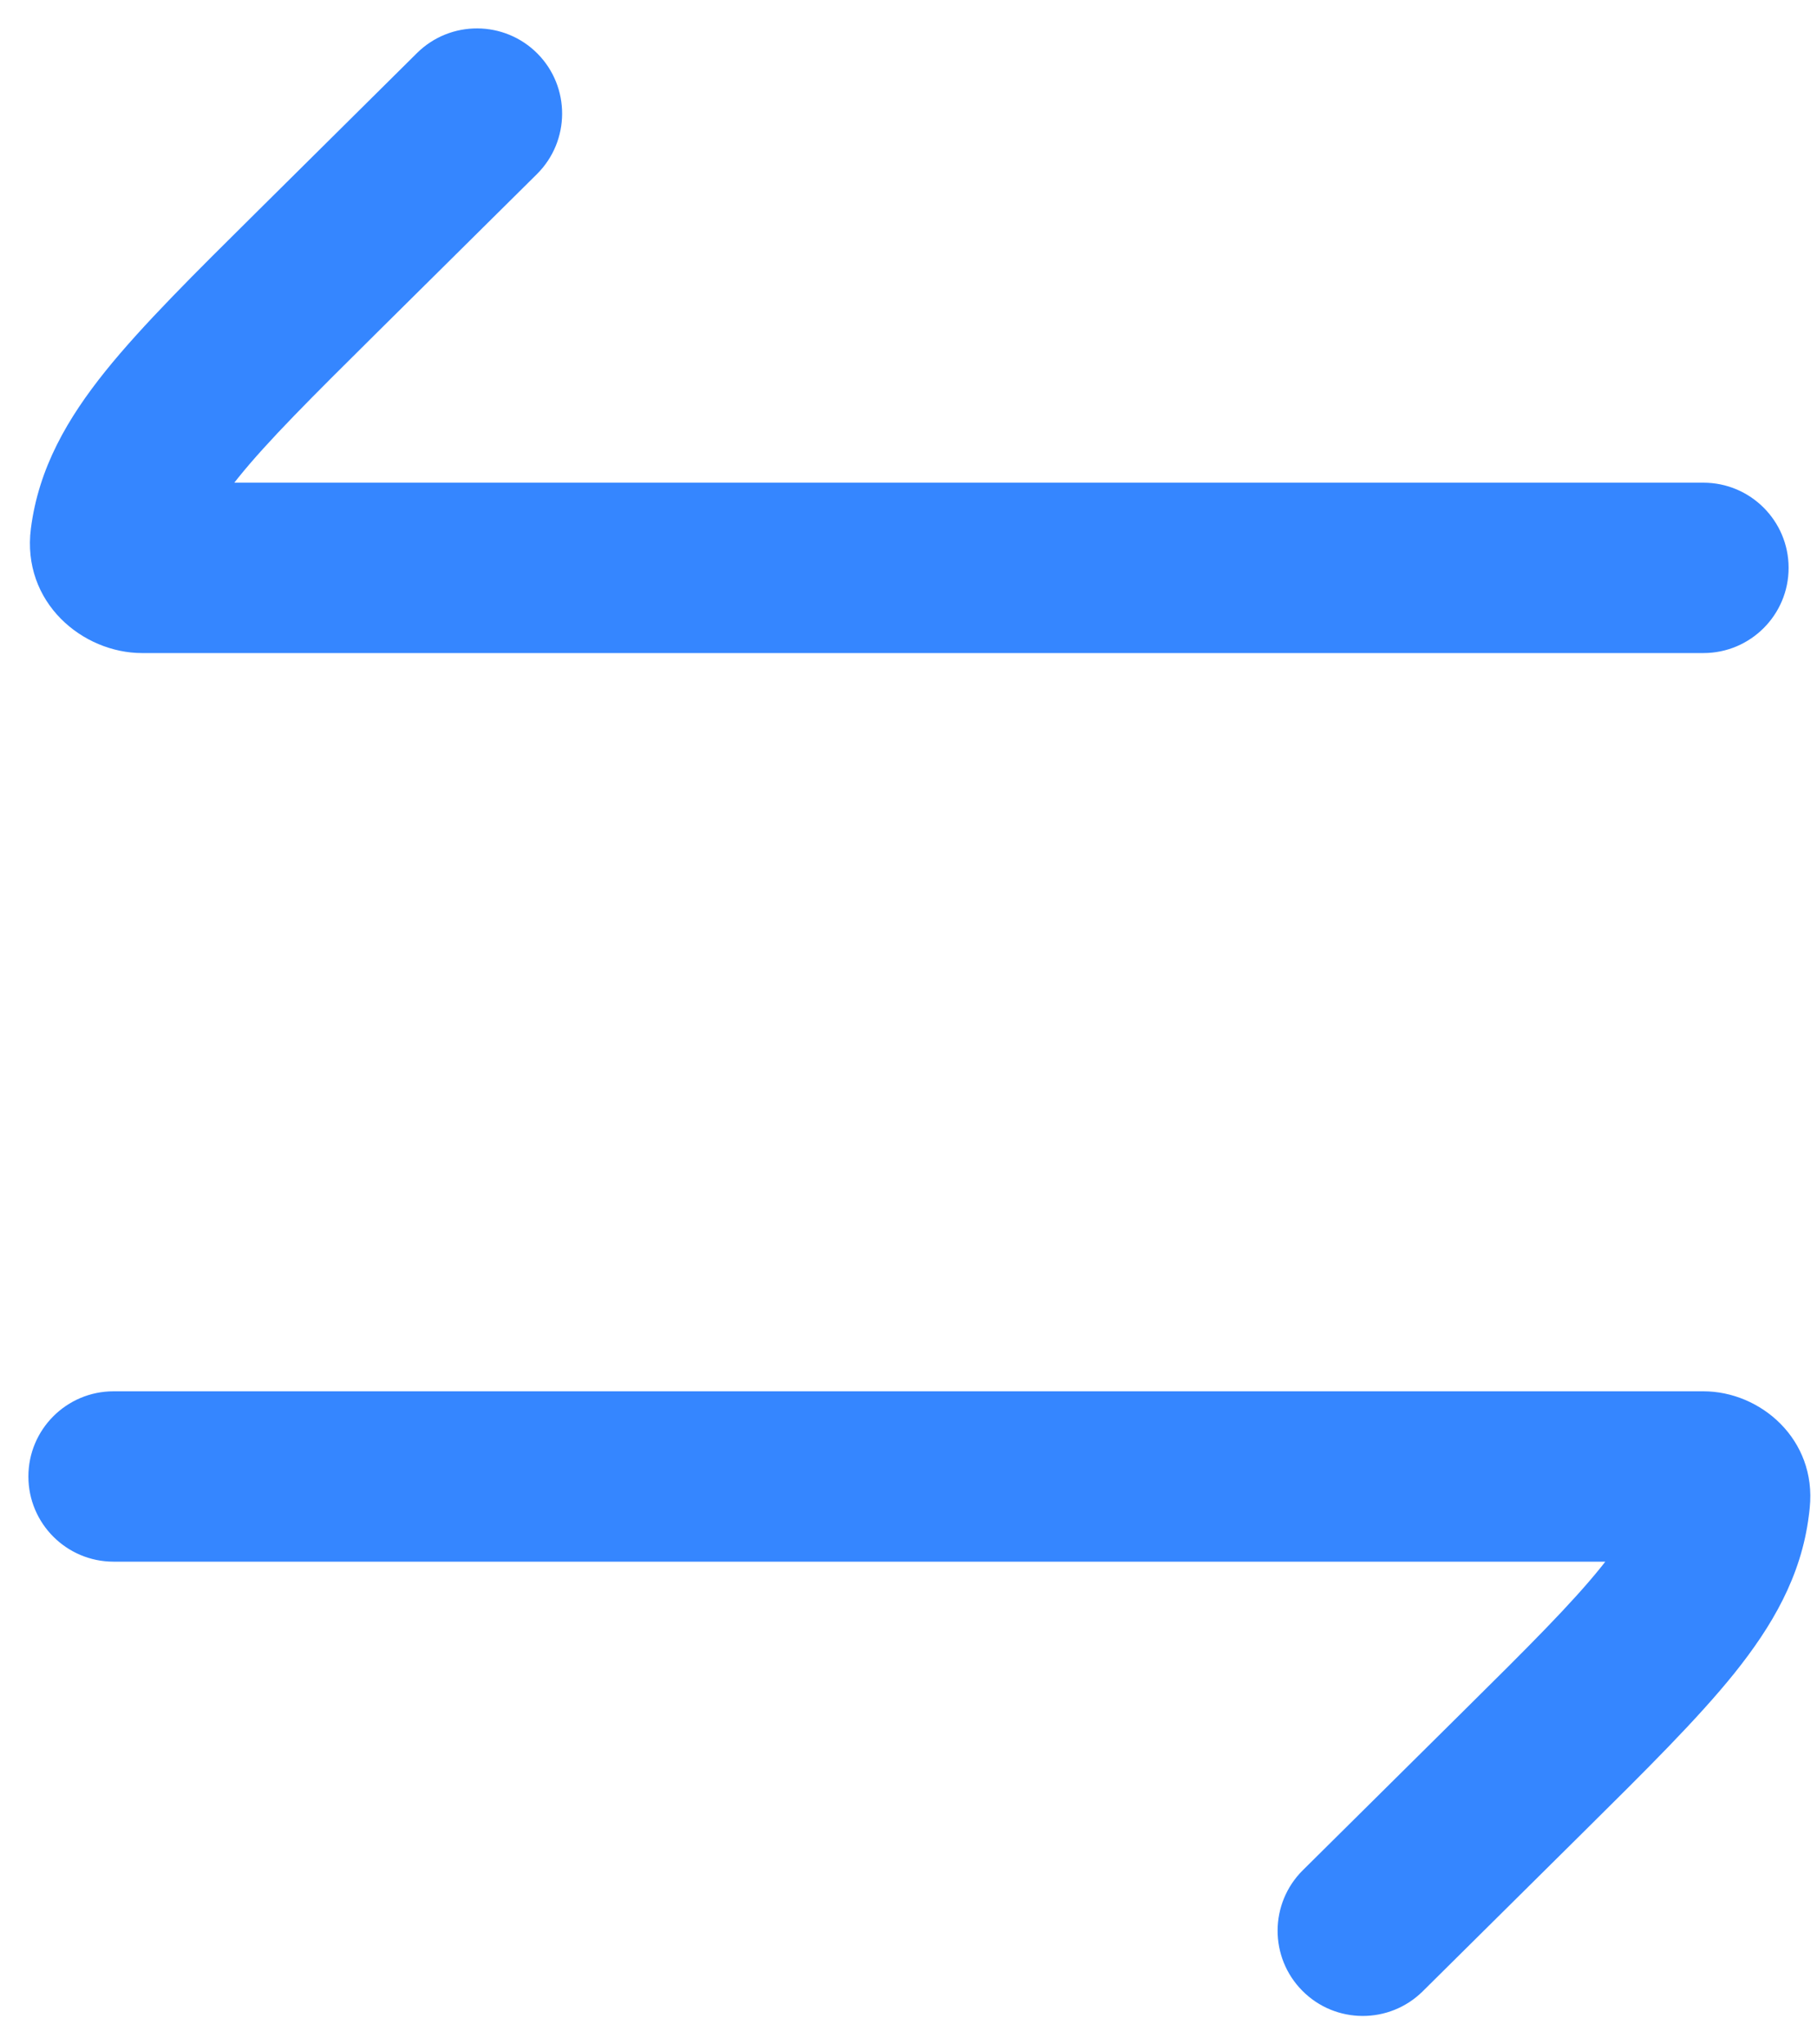 <svg width="16" height="18" viewBox="0 0 16 18" fill="none" xmlns="http://www.w3.org/2000/svg">
<path d="M15 5.75C15.414 5.75 15.75 5.414 15.75 5C15.75 4.586 15.414 4.25 15 4.25V5.75ZM2.79 2.398L2.262 1.865L2.262 1.865L2.79 2.398ZM4.728 1.533C5.022 1.241 5.024 0.766 4.733 0.472C4.441 0.178 3.966 0.176 3.672 0.467L4.728 1.533ZM13.411 15.602L13.939 16.135L13.411 15.602ZM11.472 16.467C11.178 16.759 11.176 17.234 11.468 17.528C11.759 17.822 12.234 17.824 12.528 17.533L11.472 16.467ZM15.184 13.251L15.928 13.345V13.345L15.184 13.251ZM1 12.25C0.586 12.25 0.25 12.586 0.25 13C0.25 13.414 0.586 13.75 1 13.75V12.25ZM15.19 13.2L14.444 13.124L15.19 13.2ZM1.251 5.75H15V4.25H1.251V5.75ZM3.317 2.931L4.728 1.533L3.672 0.467L2.262 1.865L3.317 2.931ZM2.262 1.865C1.712 2.41 1.254 2.863 0.929 3.267C0.594 3.684 0.34 4.121 0.272 4.654L1.76 4.844C1.778 4.698 1.849 4.517 2.098 4.206C2.357 3.884 2.743 3.5 3.317 2.931L2.262 1.865ZM12.883 15.069L11.472 16.467L12.528 17.533L13.939 16.135L12.883 15.069ZM13.939 16.135C14.489 15.59 14.947 15.137 15.272 14.733C15.606 14.316 15.861 13.879 15.928 13.345L14.441 13.156C14.422 13.302 14.352 13.483 14.102 13.793C13.843 14.116 13.458 14.5 12.883 15.069L13.939 16.135ZM14.444 13.124C14.443 13.135 14.442 13.145 14.441 13.156L15.928 13.345C15.931 13.322 15.934 13.299 15.936 13.276L14.444 13.124ZM15 12.25H1V13.75H15V12.25ZM15.936 13.276C15.998 12.673 15.502 12.25 15 12.25L15 13.75C14.719 13.75 14.405 13.507 14.444 13.124L15.936 13.276ZM1.251 4.25C1.497 4.25 1.808 4.469 1.76 4.844L0.272 4.654C0.189 5.305 0.728 5.75 1.251 5.75V4.25Z" fill="#3586FF"/>
</svg>
